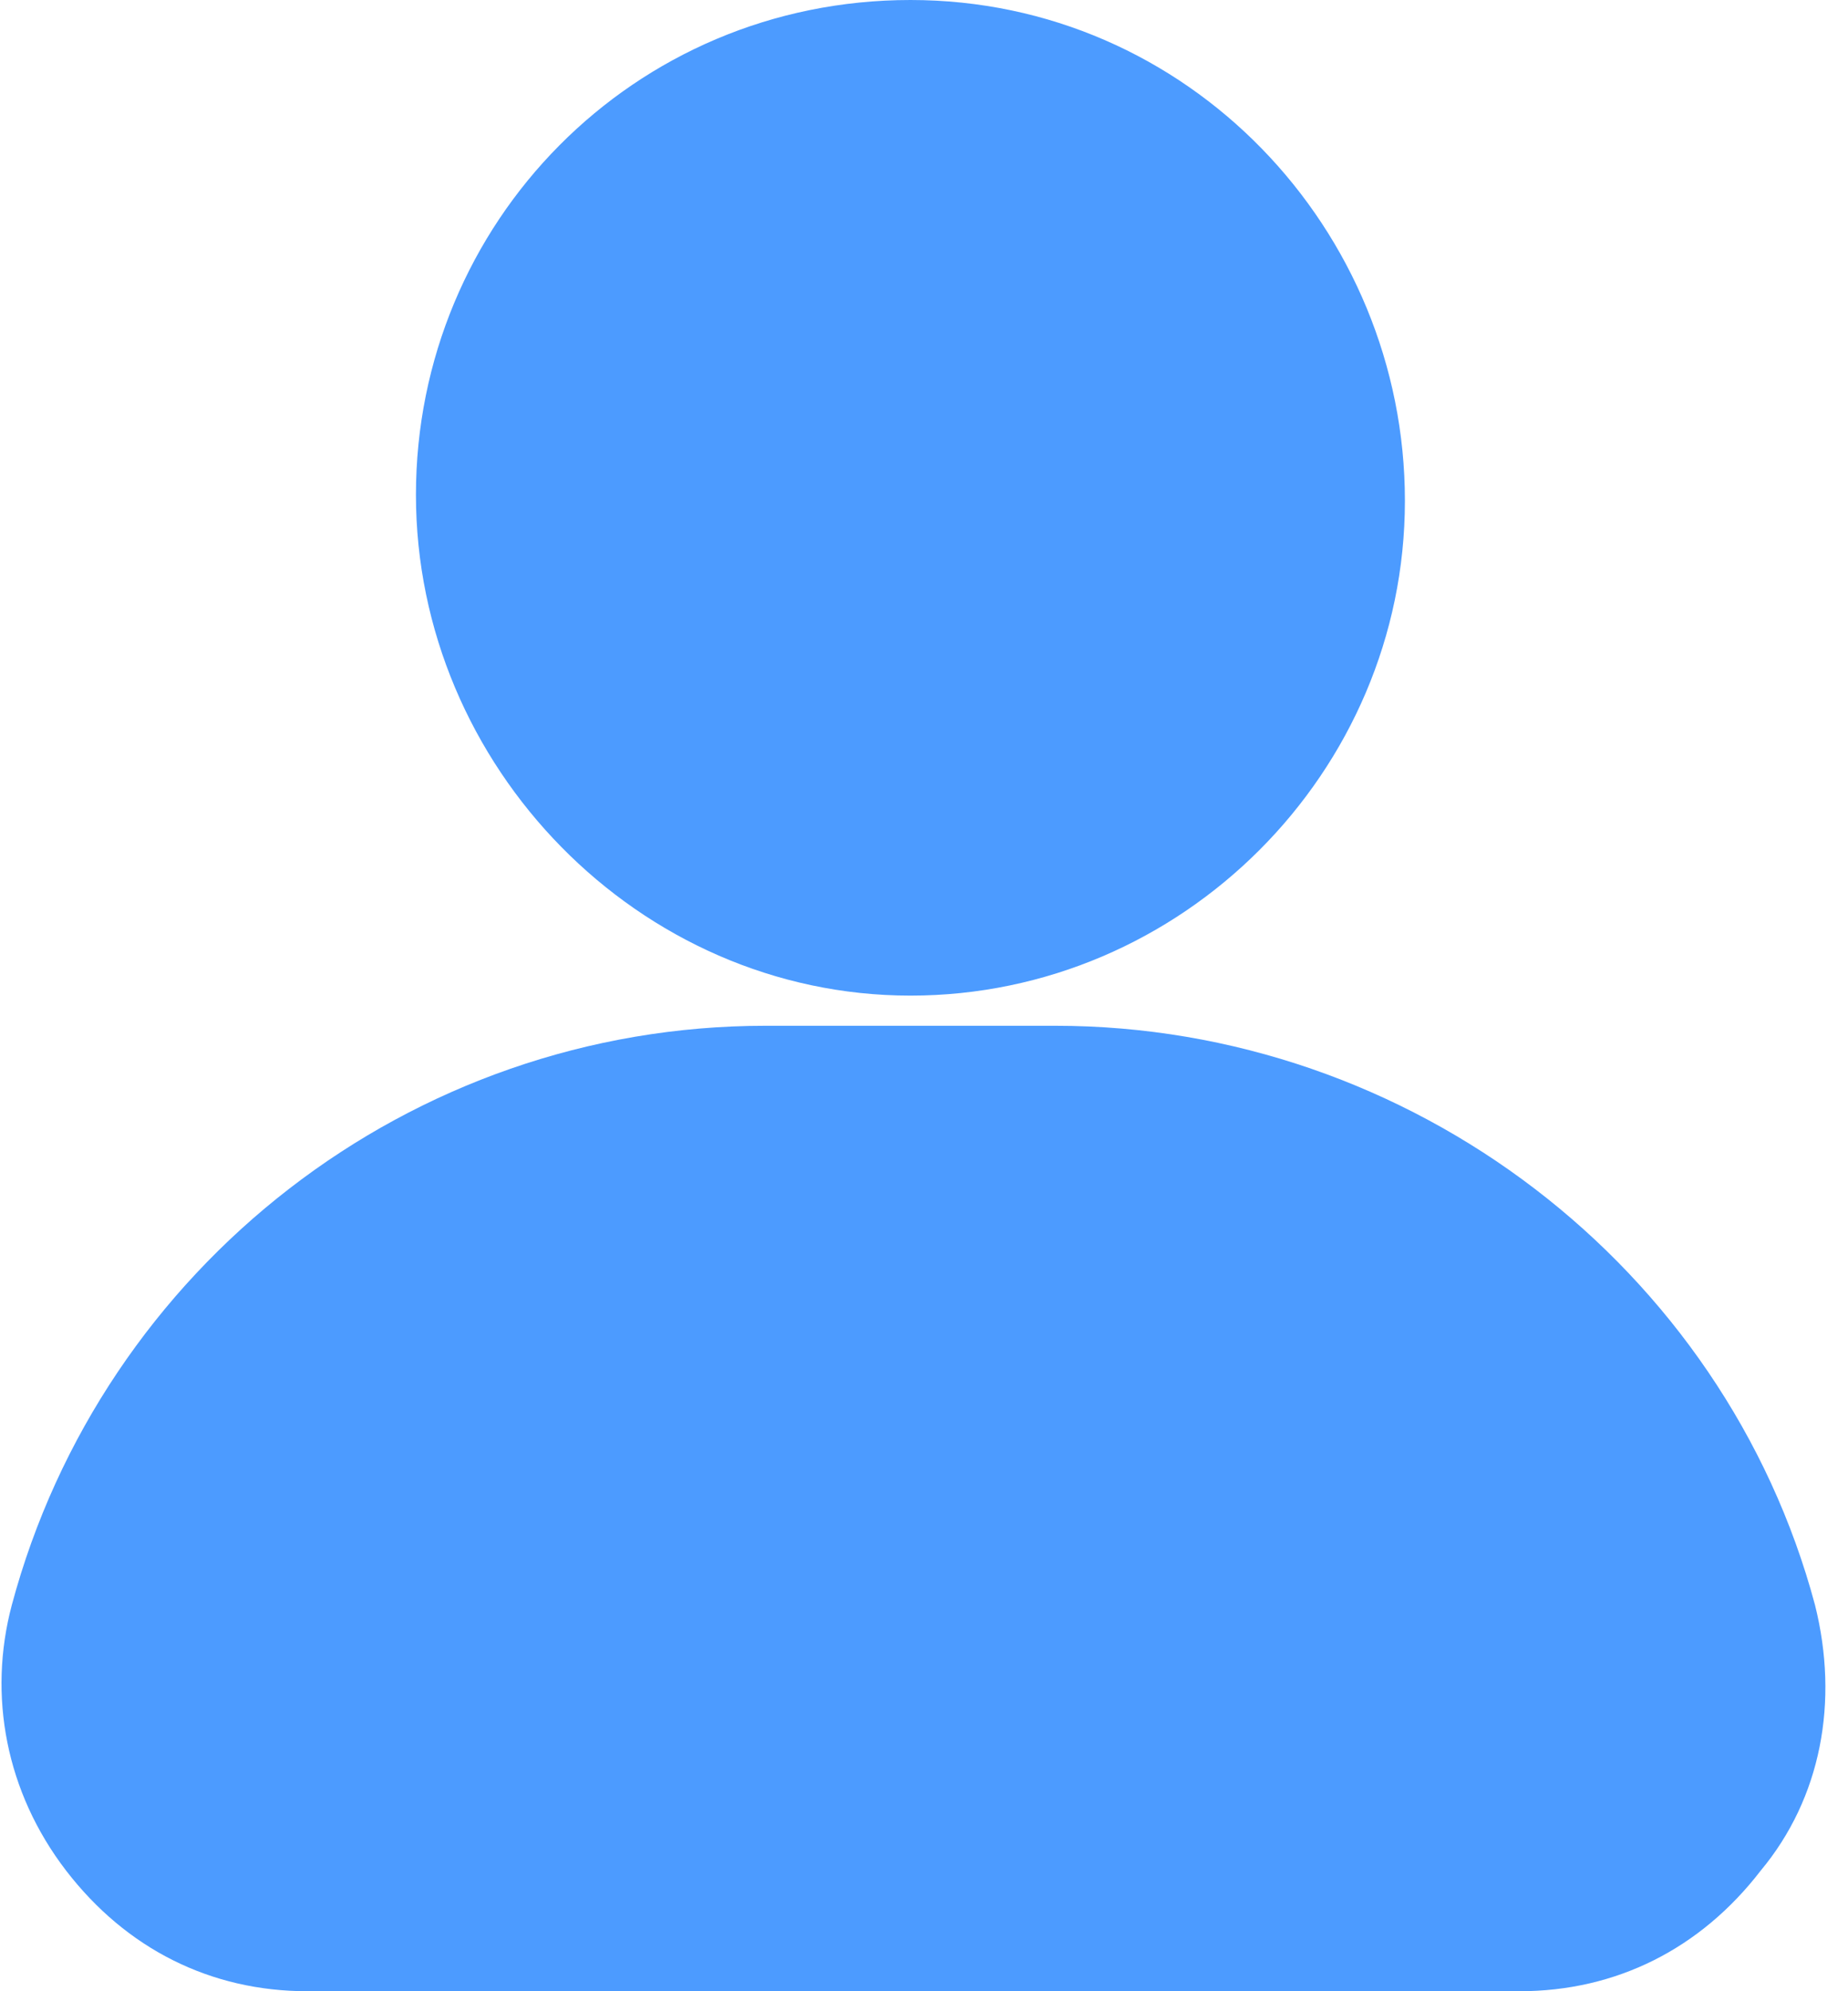 <?xml version="1.0" encoding="UTF-8"?>
<svg width="13px" height="14px" viewBox="0 0 13 14" version="1.1" xmlns="http://www.w3.org/2000/svg" xmlns:xlink="http://www.w3.org/1999/xlink">
    <!-- Generator: Sketch 42 (36781) - http://www.bohemiancoding.com/sketch -->
    <title>我的客户（选中）</title>
    <desc>Created with Sketch.</desc>
    <defs></defs>
    <g id="销售代表" stroke="none" stroke-width="1" fill="none" fill-rule="evenodd">
        <g id="我的客户" transform="translate(-30, -157)" fill-rule="nonzero" fill="#4C9BFF">
            <g transform="translate(30, 155)" id="我的客户（选中）">
                <path d="M6.405,9 C4.495,9 2.926,7.388 2.926,5.479 C2.926,3.57 4.453,2 6.405,2 C8.356,2 9.883,3.612 9.883,5.521 C9.883,7.43 8.314,9 6.405,9 Z M12.768,13.285 C12.938,13.964 12.811,14.642 12.386,15.152 C11.962,15.703 11.368,16 10.689,16 L2.162,16 C1.483,16 0.889,15.703 0.465,15.152 C0.041,14.6 -0.086,13.921 0.083,13.285 C0.72,10.909 2.883,9.212 5.386,9.212 L7.423,9.212 C9.926,9.212 12.132,10.909 12.768,13.285 Z"></path>
            </g>
        </g>
    </g>
</svg>